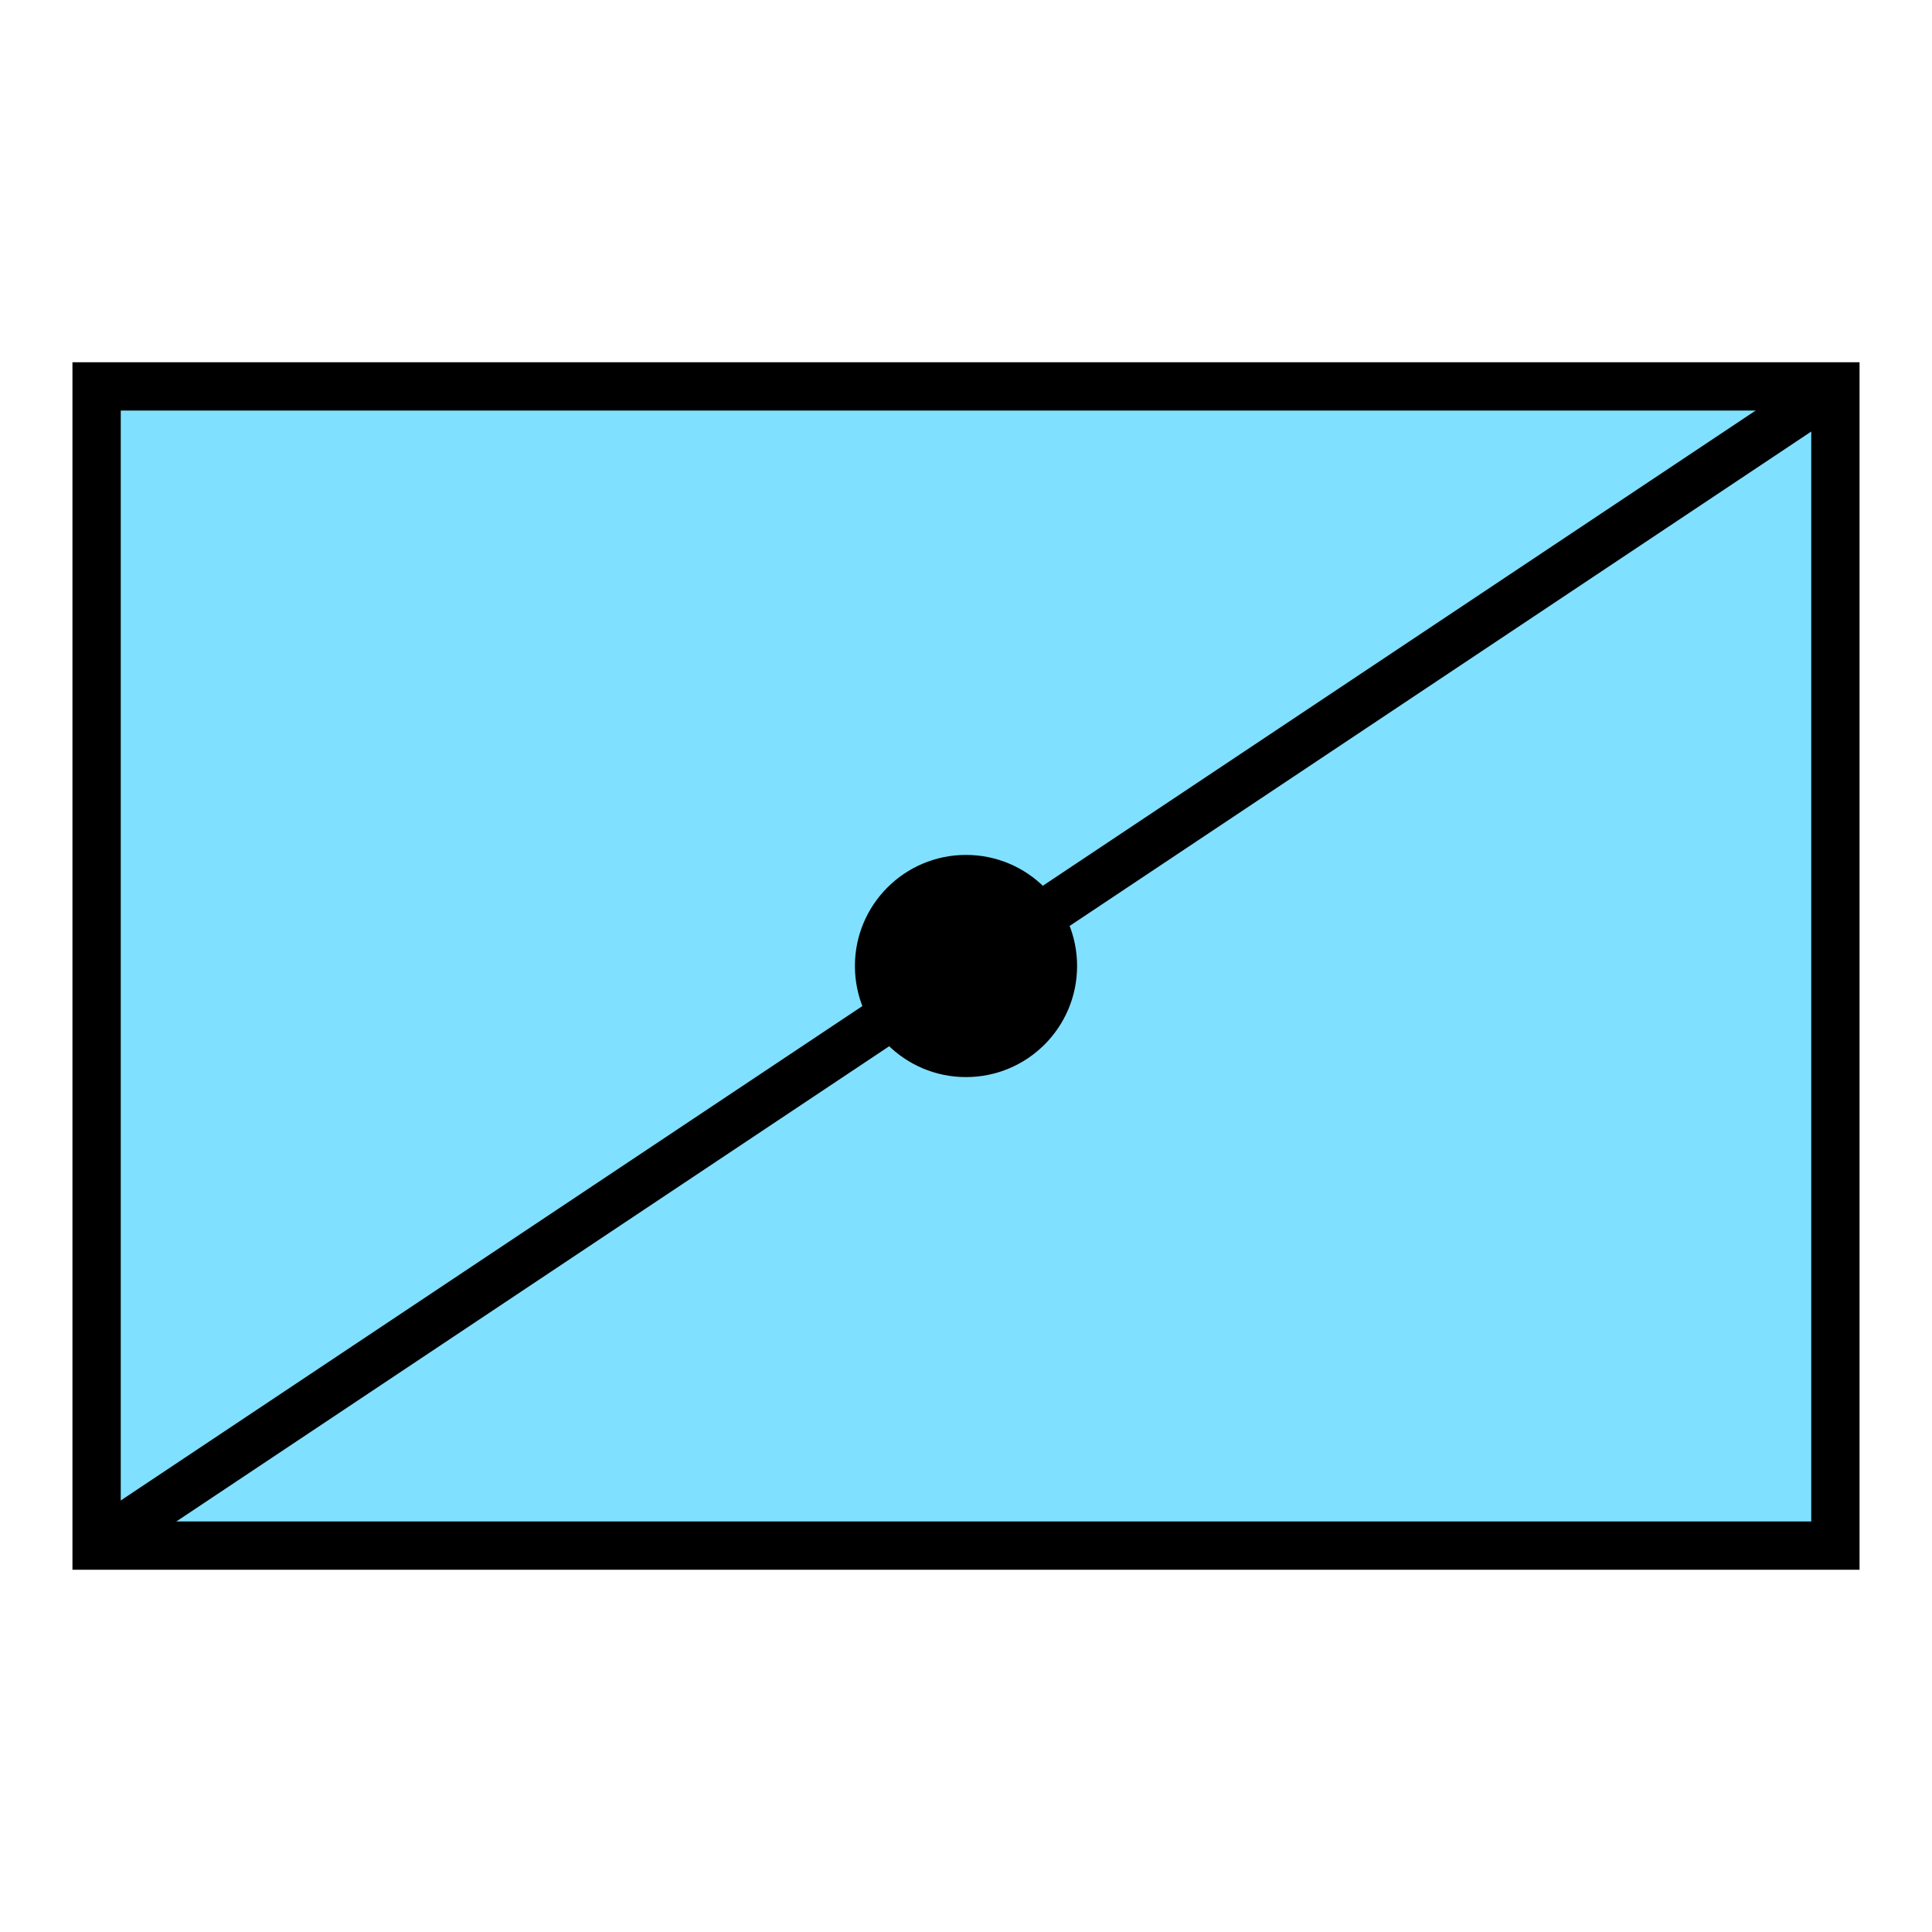 <?xml version="1.0"?>
<!DOCTYPE svg PUBLIC "-//W3C//DTD SVG 1.1//EN" "http://www.w3.org/Graphics/SVG/1.1/DTD/svg11.dtd" >
<!-- SVG content generated using Symbology Configuration Management System (SCMS) -->
<!-- Systematic Software Engineering Ltd. - www.systematic.co.uk - do not remove  -->
<svg id="SFGPUCFTCD*****" width="400px" height="400px" viewBox="0 0 400 400">
<g >
<svg viewBox="0 0 400 400" id="_0.SFG-U----------" width="400px" height="400px"><rect x="20" y="80" width="360" height="240" style="fill:rgb(128,224,255);stroke:rgb(0,0,0);stroke-width:10"></rect>
</svg>

</g>
<g >
<svg viewBox="0 0 400 400" id="_1.S-G-UCF--------" width="400px" height="400px"><ellipse cx="200" cy="200" rx="18" ry="18" style="fill:rgb(0,0,0);stroke:rgb(0,0,0);stroke-width:10"></ellipse>
</svg>

</g>
<g >
<svg viewBox="0 0 400 400" id="_2.SFG-UCECR------" width="400px" height="400px"><line x1="380" y1="80" x2="20" y2="320" style="fill:none;stroke:rgb(0,0,0);stroke-width:10"></line>
</svg>

</g>
</svg>